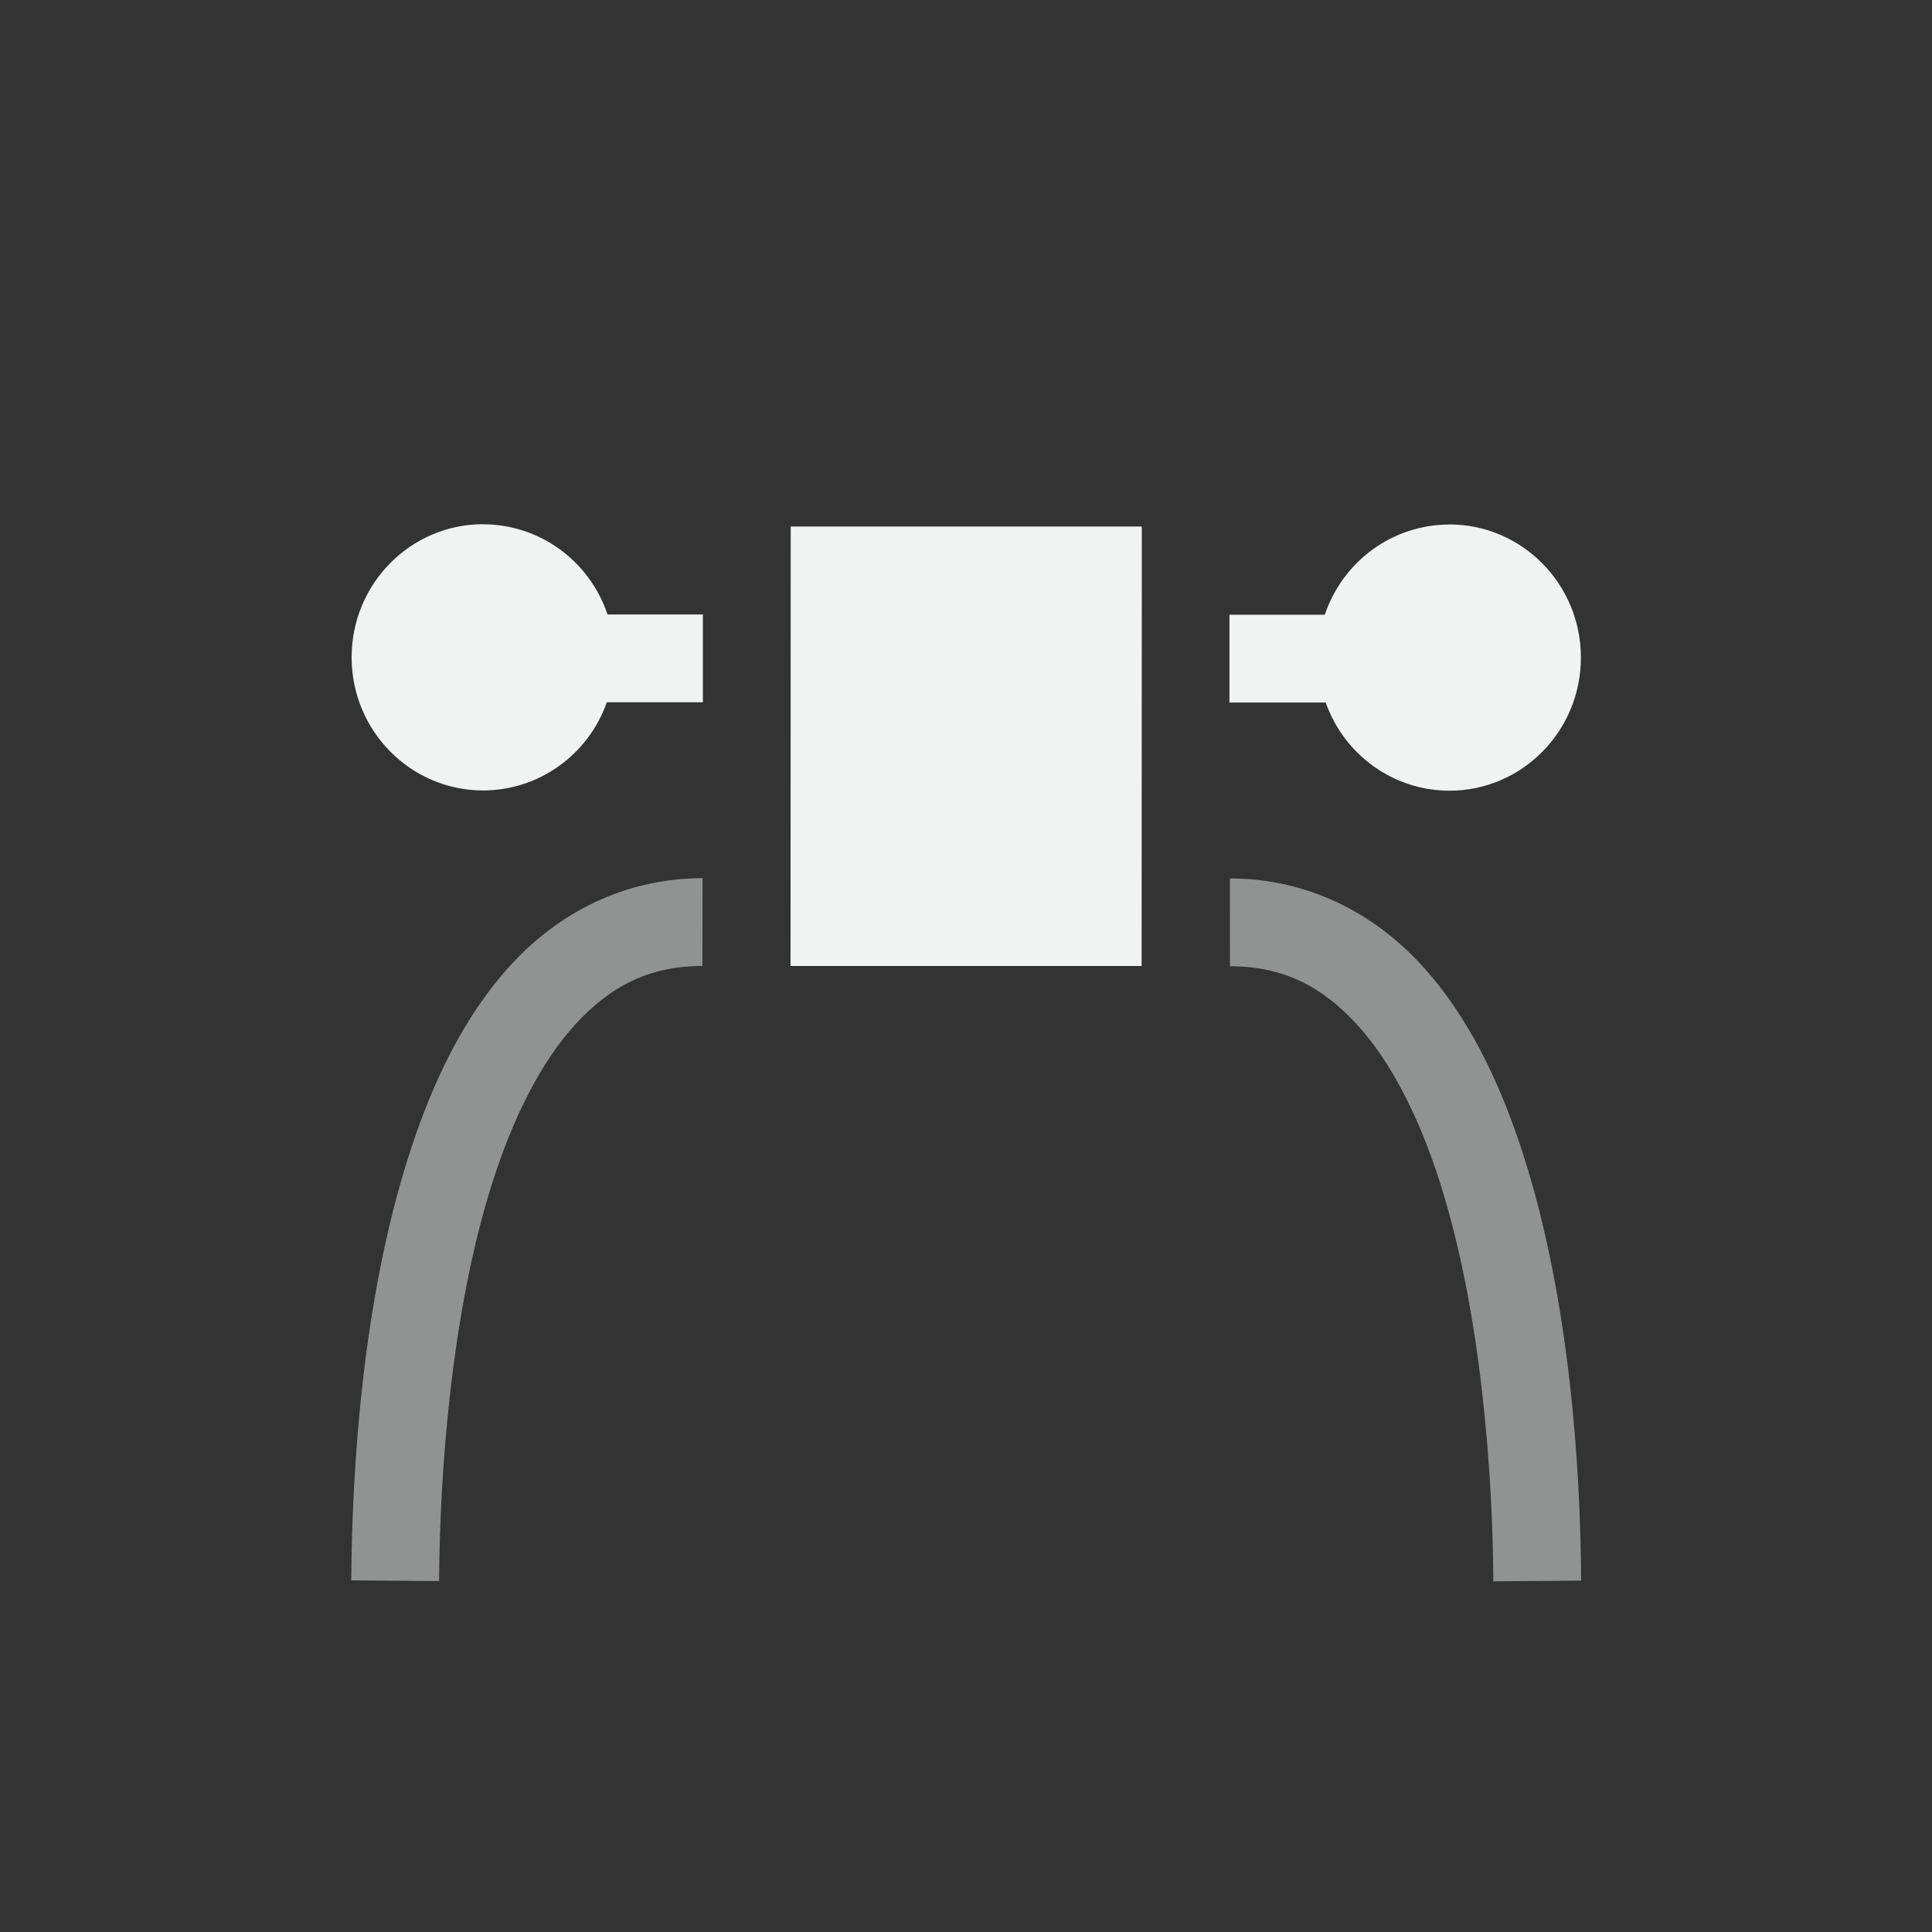 <?xml version="1.0" encoding="UTF-8"?>
<!--Part of Monotone: https://github.com/sixsixfive/Monotone, released under cc-by-sa_v4-->
<svg version="1.1" viewBox="-3 -3 22 22" xmlns="http://www.w3.org/2000/svg" xmlns:osb="http://www.openswatchbook.org/uri/2009/osb">
<rect x="-3" y="-3" width="22" height="22" fill="#333333" stroke="none"/>
<path d="m2.502 2.969c-0.827 6.31e-5 -1.498 0.679-1.498 1.516 3e-7 0.837 0.671 1.516 1.498 1.516 0.632-8.463e-4 1.195-0.402 1.408-1.004h1.094v-1h-1.086c-0.206-0.613-0.775-1.026-1.416-1.027zm11 0.004c-0.641 9.775e-4 -1.21 0.414-1.416 1.027h-1.086v1h1.096c0.213 0.601 0.775 1.002 1.406 1.004 0.828 0.001 1.5-0.678 1.5-1.516s-0.672-1.517-1.5-1.516zm-7.498 0.023v0.004l-0.002 4.996v0.004h3.998l2e-3 -5h-2e-3v-0.004z" style="fill:#f1f2f2;stroke-width:1"/>
<path d="m5 7c-0.889 5.481e-4 -1.637 0.395-2.178 0.982-0.541 0.588-0.905 1.355-1.168 2.18-0.526 1.649-0.646 3.554-0.654 4.834l1 0.008c0.007-1.22 0.137-3.064 0.607-4.539 0.235-0.738 0.555-1.377 0.949-1.805 0.394-0.428 0.832-0.66 1.443-0.66z" style="color-rendering:auto;color:#000000;dominant-baseline:auto;fill:#f1f2f2;font-feature-settings:normal;font-variant-alternates:normal;font-variant-caps:normal;font-variant-ligatures:normal;font-variant-numeric:normal;font-variant-position:normal;image-rendering:auto;isolation:auto;mix-blend-mode:normal;opacity:.5;shape-padding:0;shape-rendering:auto;solid-color:#000000;text-decoration-color:#000000;text-decoration-line:none;text-decoration-style:solid;text-indent:0;text-orientation:mixed;text-transform:none;white-space:normal"/>
<path d="m11.005 7.003c0.889 5.481e-4 1.637 0.395 2.178 0.982 0.541 0.588 0.905 1.355 1.168 2.18 0.526 1.649 0.646 3.554 0.654 4.834l-1 0.008c-0.007-1.22-0.137-3.064-0.607-4.539-0.235-0.738-0.555-1.377-0.949-1.805-0.394-0.428-0.832-0.66-1.443-0.66z" style="color-rendering:auto;color:#000000;dominant-baseline:auto;fill:#f1f2f2;font-feature-settings:normal;font-variant-alternates:normal;font-variant-caps:normal;font-variant-ligatures:normal;font-variant-numeric:normal;font-variant-position:normal;image-rendering:auto;isolation:auto;mix-blend-mode:normal;opacity:.5;shape-padding:0;shape-rendering:auto;solid-color:#000000;text-decoration-color:#000000;text-decoration-line:none;text-decoration-style:solid;text-indent:0;text-orientation:mixed;text-transform:none;white-space:normal"/>
</svg>

